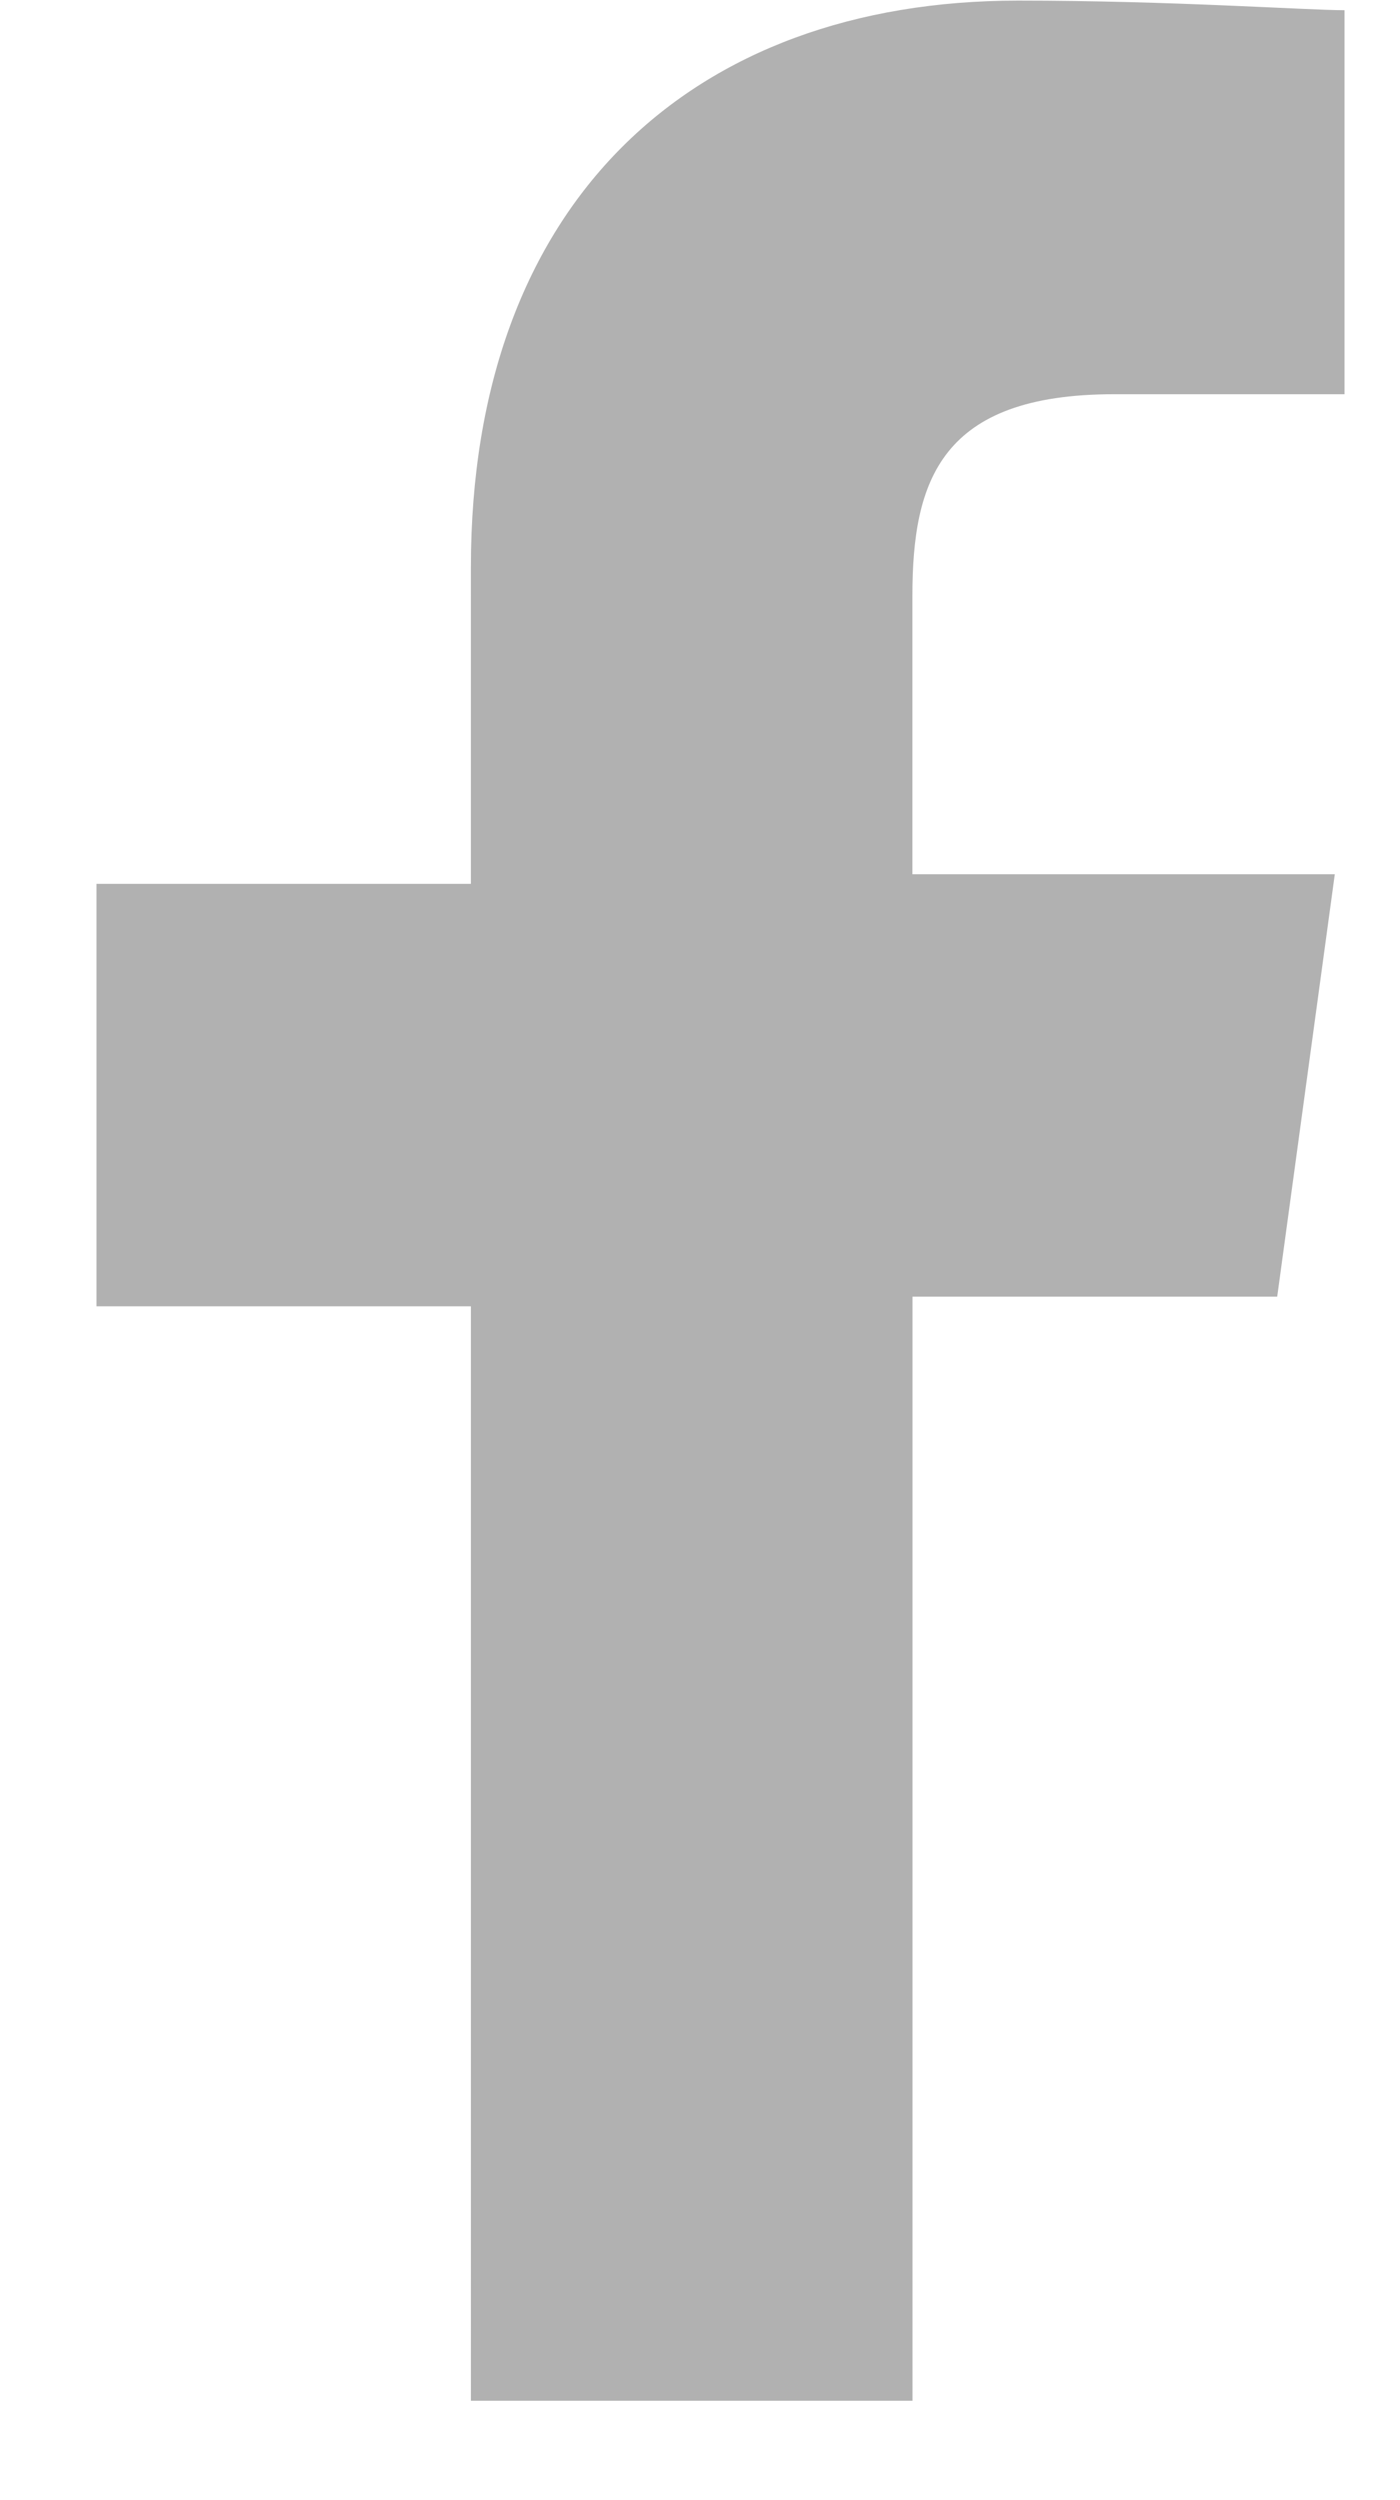 <svg width="14" height="25" viewBox="0 0 14 25" fill="none" xmlns="http://www.w3.org/2000/svg"><path d="M4.709 24.006V13.062H.965V8.838h3.744V5.67c0-3.648 2.208-5.664 5.472-5.664 1.536 0 2.88.096 3.264.096v3.84H11.14c-1.733 0-2.016.864-2.016 2.016v2.784h4.224l-.576 4.224H9.125v11.04H4.709z" fill="#B1B1B1"/></svg>